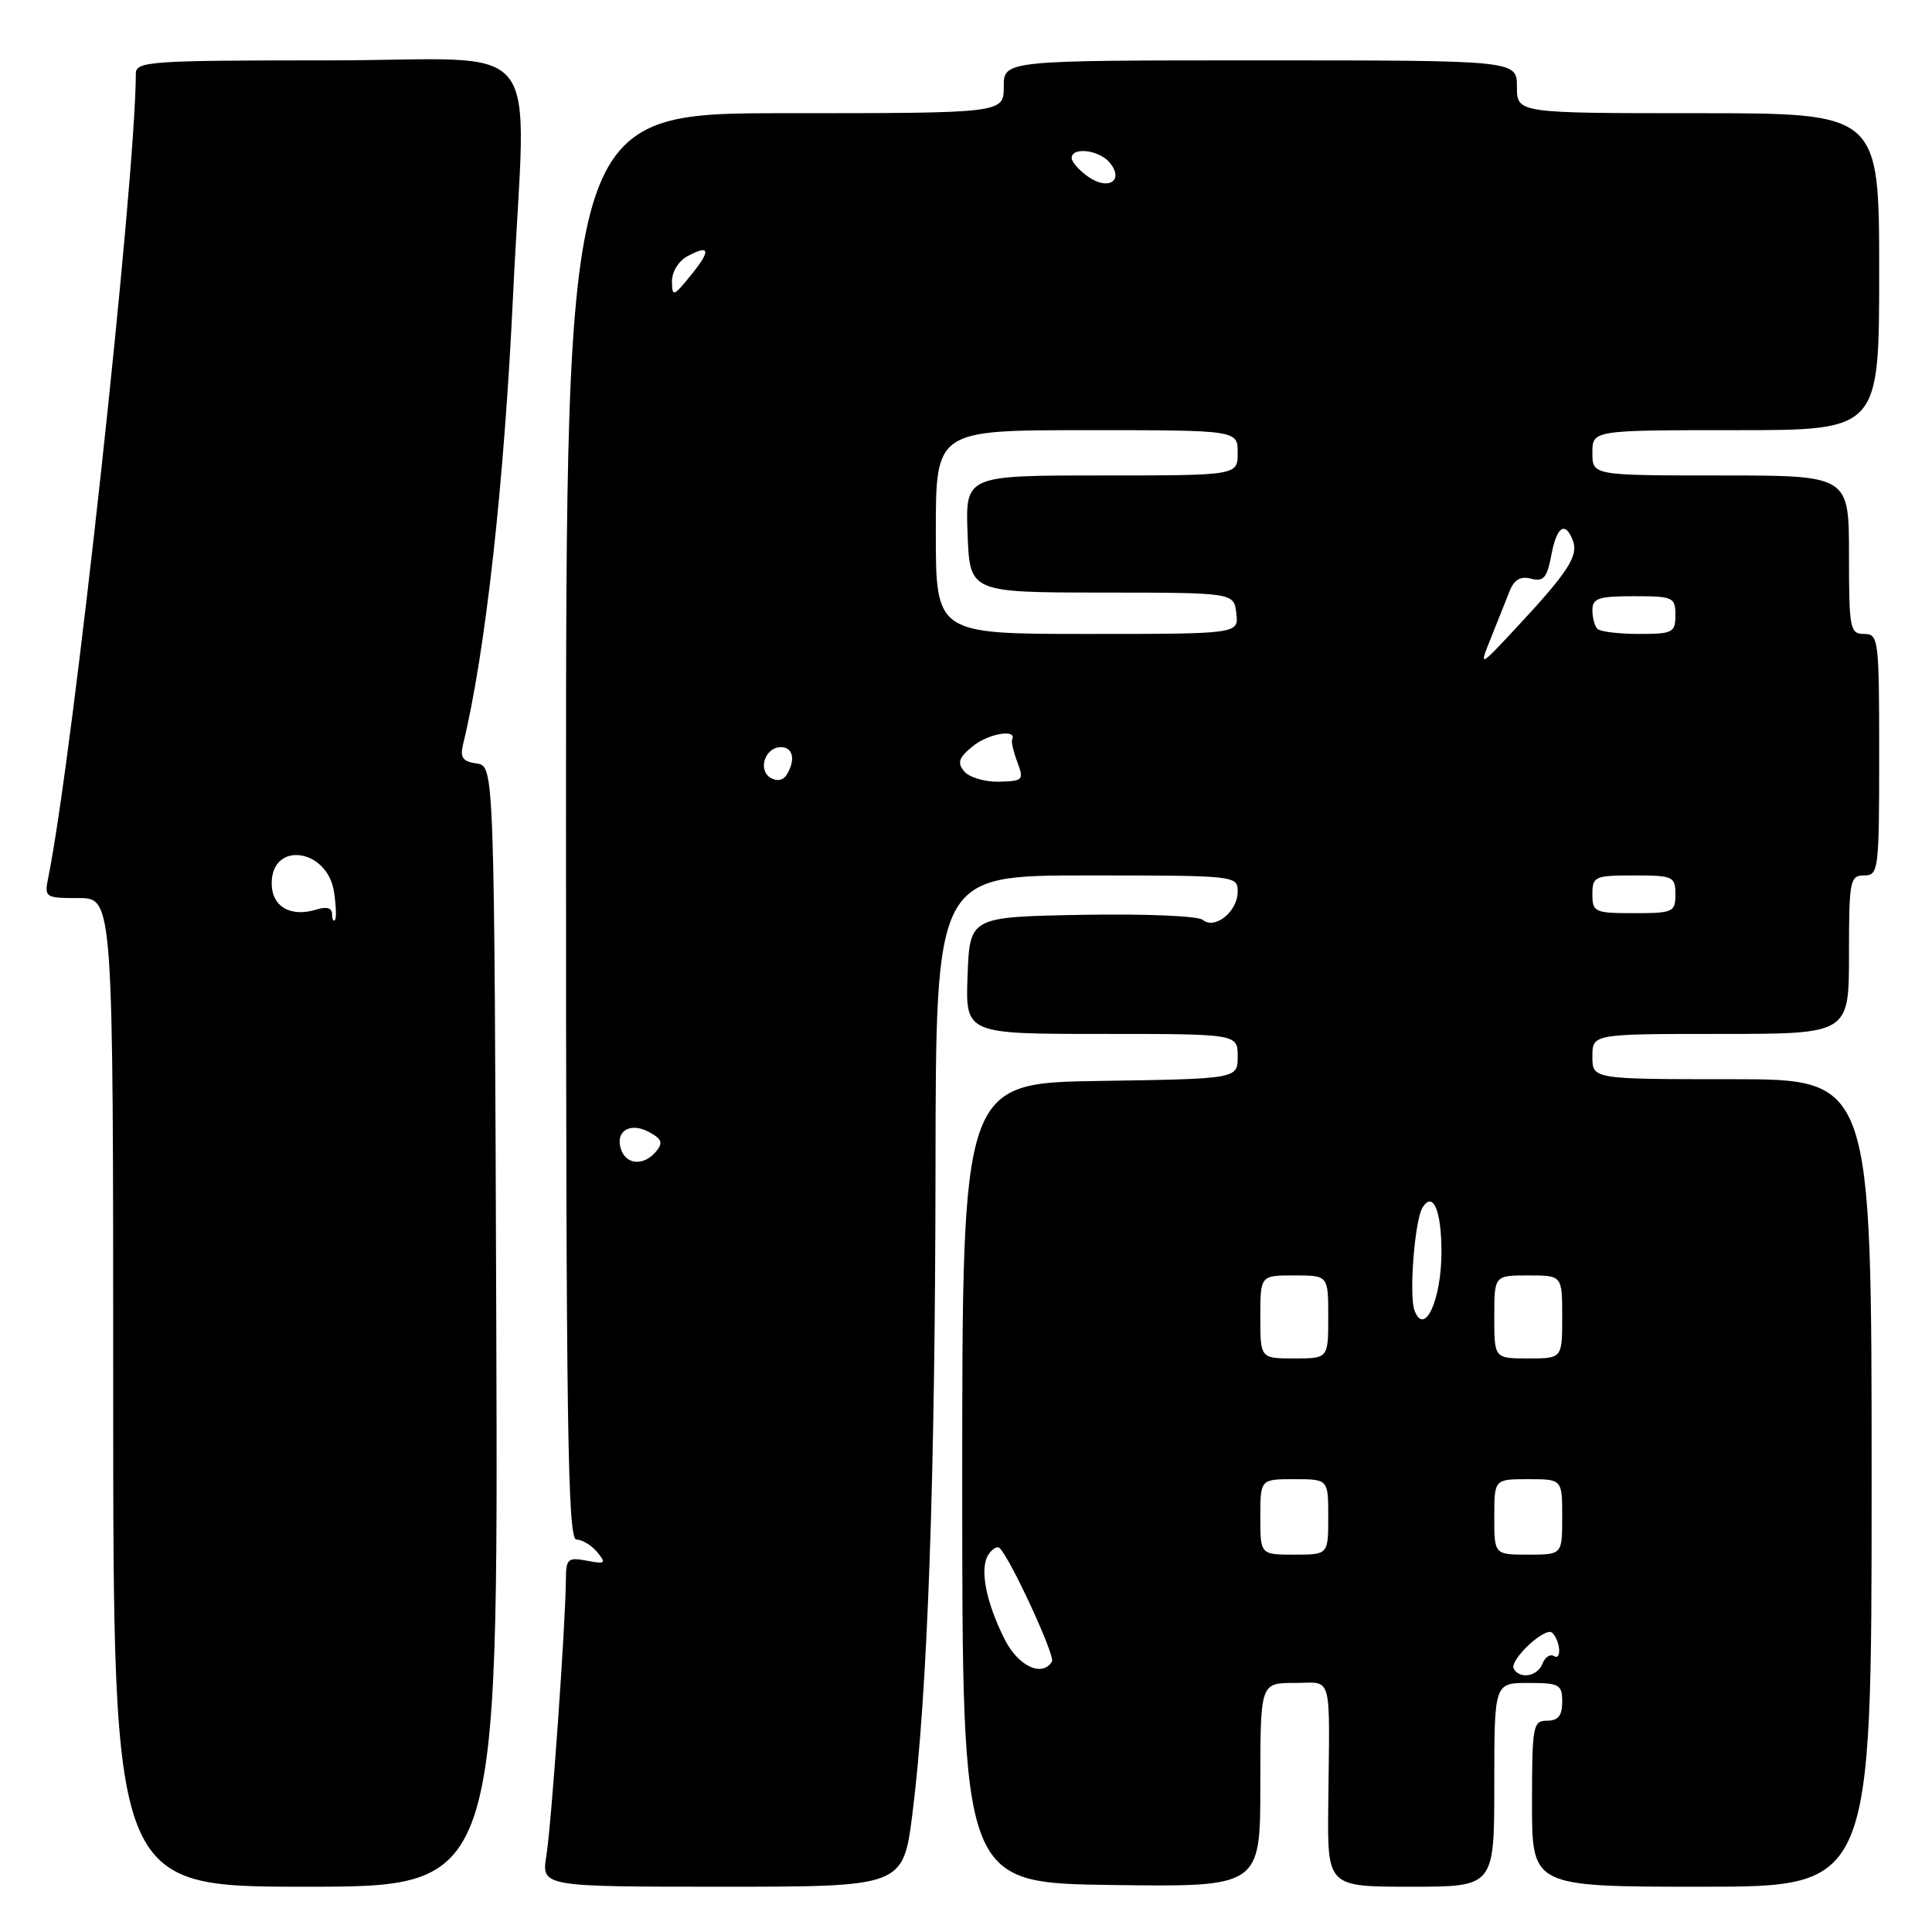 <?xml version="1.0" encoding="UTF-8" standalone="no"?>
<!DOCTYPE svg PUBLIC "-//W3C//DTD SVG 1.1//EN" "http://www.w3.org/Graphics/SVG/1.1/DTD/svg11.dtd" >
<svg xmlns="http://www.w3.org/2000/svg" xmlns:xlink="http://www.w3.org/1999/xlink" version="1.1" viewBox="0 0 256 256">
 <g >
 <path fill="currentColor"
d=" M 65.76 175.75 C 65.50 101.50 65.50 101.50 63.16 101.17 C 61.32 100.91 60.94 100.37 61.35 98.67 C 64.32 86.52 66.80 64.17 67.99 39.00 C 69.66 3.86 72.93 8.00 43.50 8.00 C 19.88 8.00 18.00 8.13 18.00 9.75 C 17.96 24.02 9.69 100.00 6.40 116.25 C 5.86 118.93 5.96 119.00 10.42 119.00 C 15.00 119.00 15.00 119.00 15.00 184.50 C 15.00 250.00 15.00 250.00 40.51 250.00 C 66.01 250.00 66.01 250.00 65.76 175.75 Z  M 120.91 240.25 C 122.91 224.40 123.92 196.03 123.96 154.75 C 124.00 116.00 124.00 116.00 144.00 116.00 C 163.77 116.00 164.00 116.02 164.00 118.14 C 164.00 120.78 160.98 123.23 159.37 121.89 C 158.73 121.36 151.68 121.07 143.36 121.22 C 128.50 121.50 128.50 121.50 128.21 129.25 C 127.92 137.00 127.92 137.00 145.96 137.00 C 164.00 137.00 164.00 137.00 164.00 139.98 C 164.00 142.95 164.00 142.95 145.75 143.23 C 127.50 143.50 127.50 143.50 127.50 196.50 C 127.50 249.50 127.50 249.50 147.25 249.77 C 167.00 250.04 167.00 250.04 167.00 236.52 C 167.00 223.00 167.00 223.00 171.50 223.00 C 176.67 223.00 176.19 221.29 176.00 239.25 C 175.89 250.00 175.89 250.00 186.95 250.00 C 198.00 250.00 198.00 250.00 198.00 236.50 C 198.00 223.00 198.00 223.00 202.50 223.00 C 206.63 223.00 207.00 223.20 207.00 225.50 C 207.00 227.33 206.47 228.00 205.00 228.00 C 203.12 228.00 203.00 228.67 203.00 239.00 C 203.00 250.00 203.00 250.00 225.50 250.00 C 248.00 250.00 248.00 250.00 248.00 196.50 C 248.00 143.00 248.00 143.00 229.50 143.00 C 211.00 143.00 211.00 143.00 211.00 140.00 C 211.00 137.00 211.00 137.00 228.00 137.00 C 245.00 137.00 245.00 137.00 245.00 126.50 C 245.00 116.67 245.13 116.00 247.00 116.00 C 248.92 116.00 249.00 115.33 249.00 100.00 C 249.00 84.67 248.92 84.00 247.00 84.00 C 245.13 84.00 245.00 83.33 245.00 73.50 C 245.00 63.00 245.00 63.00 228.00 63.00 C 211.00 63.00 211.00 63.00 211.00 60.00 C 211.00 57.00 211.00 57.00 230.00 57.00 C 249.00 57.00 249.00 57.00 249.00 36.00 C 249.00 15.00 249.00 15.00 225.00 15.00 C 201.00 15.00 201.00 15.00 201.00 11.50 C 201.00 8.00 201.00 8.00 167.00 8.00 C 133.00 8.00 133.00 8.00 133.00 11.50 C 133.00 15.00 133.00 15.00 104.00 15.00 C 75.00 15.00 75.00 15.00 75.00 109.50 C 75.00 189.10 75.22 204.00 76.38 204.00 C 77.14 204.00 78.37 204.75 79.13 205.66 C 80.36 207.15 80.22 207.27 77.75 206.80 C 75.23 206.32 75.00 206.54 74.98 209.39 C 74.94 215.18 73.07 241.72 72.40 245.87 C 71.74 250.00 71.74 250.00 95.71 250.00 C 119.68 250.00 119.68 250.00 120.91 240.25 Z  M 44.00 121.10 C 44.00 120.32 43.26 120.10 42.00 120.50 C 38.52 121.60 36.00 120.15 36.00 117.04 C 36.00 111.40 43.38 112.42 44.26 118.18 C 44.54 120.01 44.59 121.69 44.38 121.92 C 44.17 122.15 44.00 121.78 44.00 121.10 Z  M 200.59 221.15 C 199.90 220.03 204.78 215.45 205.69 216.36 C 206.76 217.43 206.95 220.09 205.91 219.44 C 205.40 219.13 204.72 219.58 204.39 220.44 C 203.74 222.12 201.45 222.54 200.59 221.15 Z  M 133.14 217.25 C 130.65 212.33 129.78 207.86 130.95 206.03 C 131.47 205.22 132.15 204.82 132.47 205.14 C 133.94 206.61 139.85 219.43 139.39 220.17 C 138.10 222.27 134.94 220.80 133.14 217.25 Z  M 167.00 201.00 C 167.00 196.00 167.00 196.00 171.50 196.00 C 176.00 196.00 176.00 196.00 176.00 201.00 C 176.00 206.00 176.00 206.00 171.50 206.00 C 167.00 206.00 167.00 206.00 167.00 201.00 Z  M 198.00 201.00 C 198.00 196.00 198.00 196.00 202.50 196.00 C 207.00 196.00 207.00 196.00 207.00 201.00 C 207.00 206.00 207.00 206.00 202.50 206.00 C 198.00 206.00 198.00 206.00 198.00 201.00 Z  M 167.00 174.50 C 167.00 169.00 167.00 169.00 171.50 169.00 C 176.00 169.00 176.00 169.00 176.00 174.50 C 176.00 180.00 176.00 180.00 171.50 180.00 C 167.00 180.00 167.00 180.00 167.00 174.50 Z  M 198.00 174.50 C 198.00 169.00 198.00 169.00 202.50 169.00 C 207.00 169.00 207.00 169.00 207.00 174.50 C 207.00 180.00 207.00 180.00 202.50 180.00 C 198.00 180.00 198.00 180.00 198.00 174.50 Z  M 187.44 173.68 C 186.67 171.71 187.45 161.70 188.49 160.01 C 189.88 157.77 191.00 160.39 191.00 165.87 C 191.00 172.23 188.77 177.12 187.44 173.68 Z  M 82.34 152.43 C 81.40 149.98 83.41 148.61 85.96 149.98 C 87.70 150.91 87.89 151.42 86.94 152.57 C 85.38 154.46 83.09 154.39 82.34 152.43 Z  M 211.00 118.50 C 211.00 116.14 211.30 116.00 216.50 116.00 C 221.70 116.00 222.00 116.14 222.00 118.50 C 222.00 120.86 221.70 121.00 216.50 121.00 C 211.30 121.00 211.00 120.86 211.00 118.50 Z  M 102.08 103.05 C 100.37 101.99 101.40 99.00 103.47 99.00 C 105.11 99.00 105.45 100.74 104.21 102.70 C 103.74 103.43 102.91 103.56 102.08 103.05 Z  M 127.76 102.21 C 126.80 101.05 127.03 100.39 128.95 98.84 C 131.00 97.18 134.83 96.56 134.11 98.00 C 133.97 98.28 134.29 99.62 134.81 101.00 C 135.70 103.36 135.56 103.50 132.36 103.58 C 130.49 103.62 128.42 103.00 127.76 102.21 Z  M 197.57 84.50 C 198.45 82.30 199.56 79.52 200.03 78.33 C 200.64 76.80 201.48 76.31 202.88 76.68 C 204.52 77.11 204.99 76.57 205.55 73.60 C 206.27 69.75 207.39 68.98 208.42 71.64 C 209.18 73.63 207.76 75.83 201.08 83.00 C 195.96 88.50 195.96 88.50 197.57 84.50 Z  M 124.00 70.50 C 124.00 57.00 124.00 57.00 144.00 57.00 C 164.00 57.00 164.00 57.00 164.00 60.00 C 164.00 63.00 164.00 63.00 145.96 63.00 C 127.92 63.00 127.92 63.00 128.21 70.75 C 128.50 78.50 128.50 78.50 146.00 78.52 C 163.50 78.53 163.50 78.53 163.82 81.27 C 164.13 84.00 164.13 84.00 144.07 84.00 C 124.00 84.00 124.00 84.00 124.00 70.50 Z  M 211.67 83.33 C 211.30 82.97 211.00 81.84 211.00 80.83 C 211.00 79.28 211.83 79.00 216.50 79.00 C 221.70 79.00 222.00 79.14 222.00 81.50 C 222.00 83.82 221.66 84.00 217.17 84.00 C 214.51 84.00 212.03 83.70 211.67 83.33 Z  M 89.04 37.29 C 89.02 36.04 89.91 34.58 91.09 33.95 C 94.11 32.33 94.24 33.17 91.49 36.54 C 89.21 39.33 89.07 39.37 89.04 37.29 Z  M 144.21 23.43 C 142.99 22.58 142.00 21.46 142.00 20.94 C 142.00 19.43 145.64 19.86 147.04 21.54 C 148.99 23.90 146.89 25.31 144.21 23.43 Z "/>
</g>
</svg>